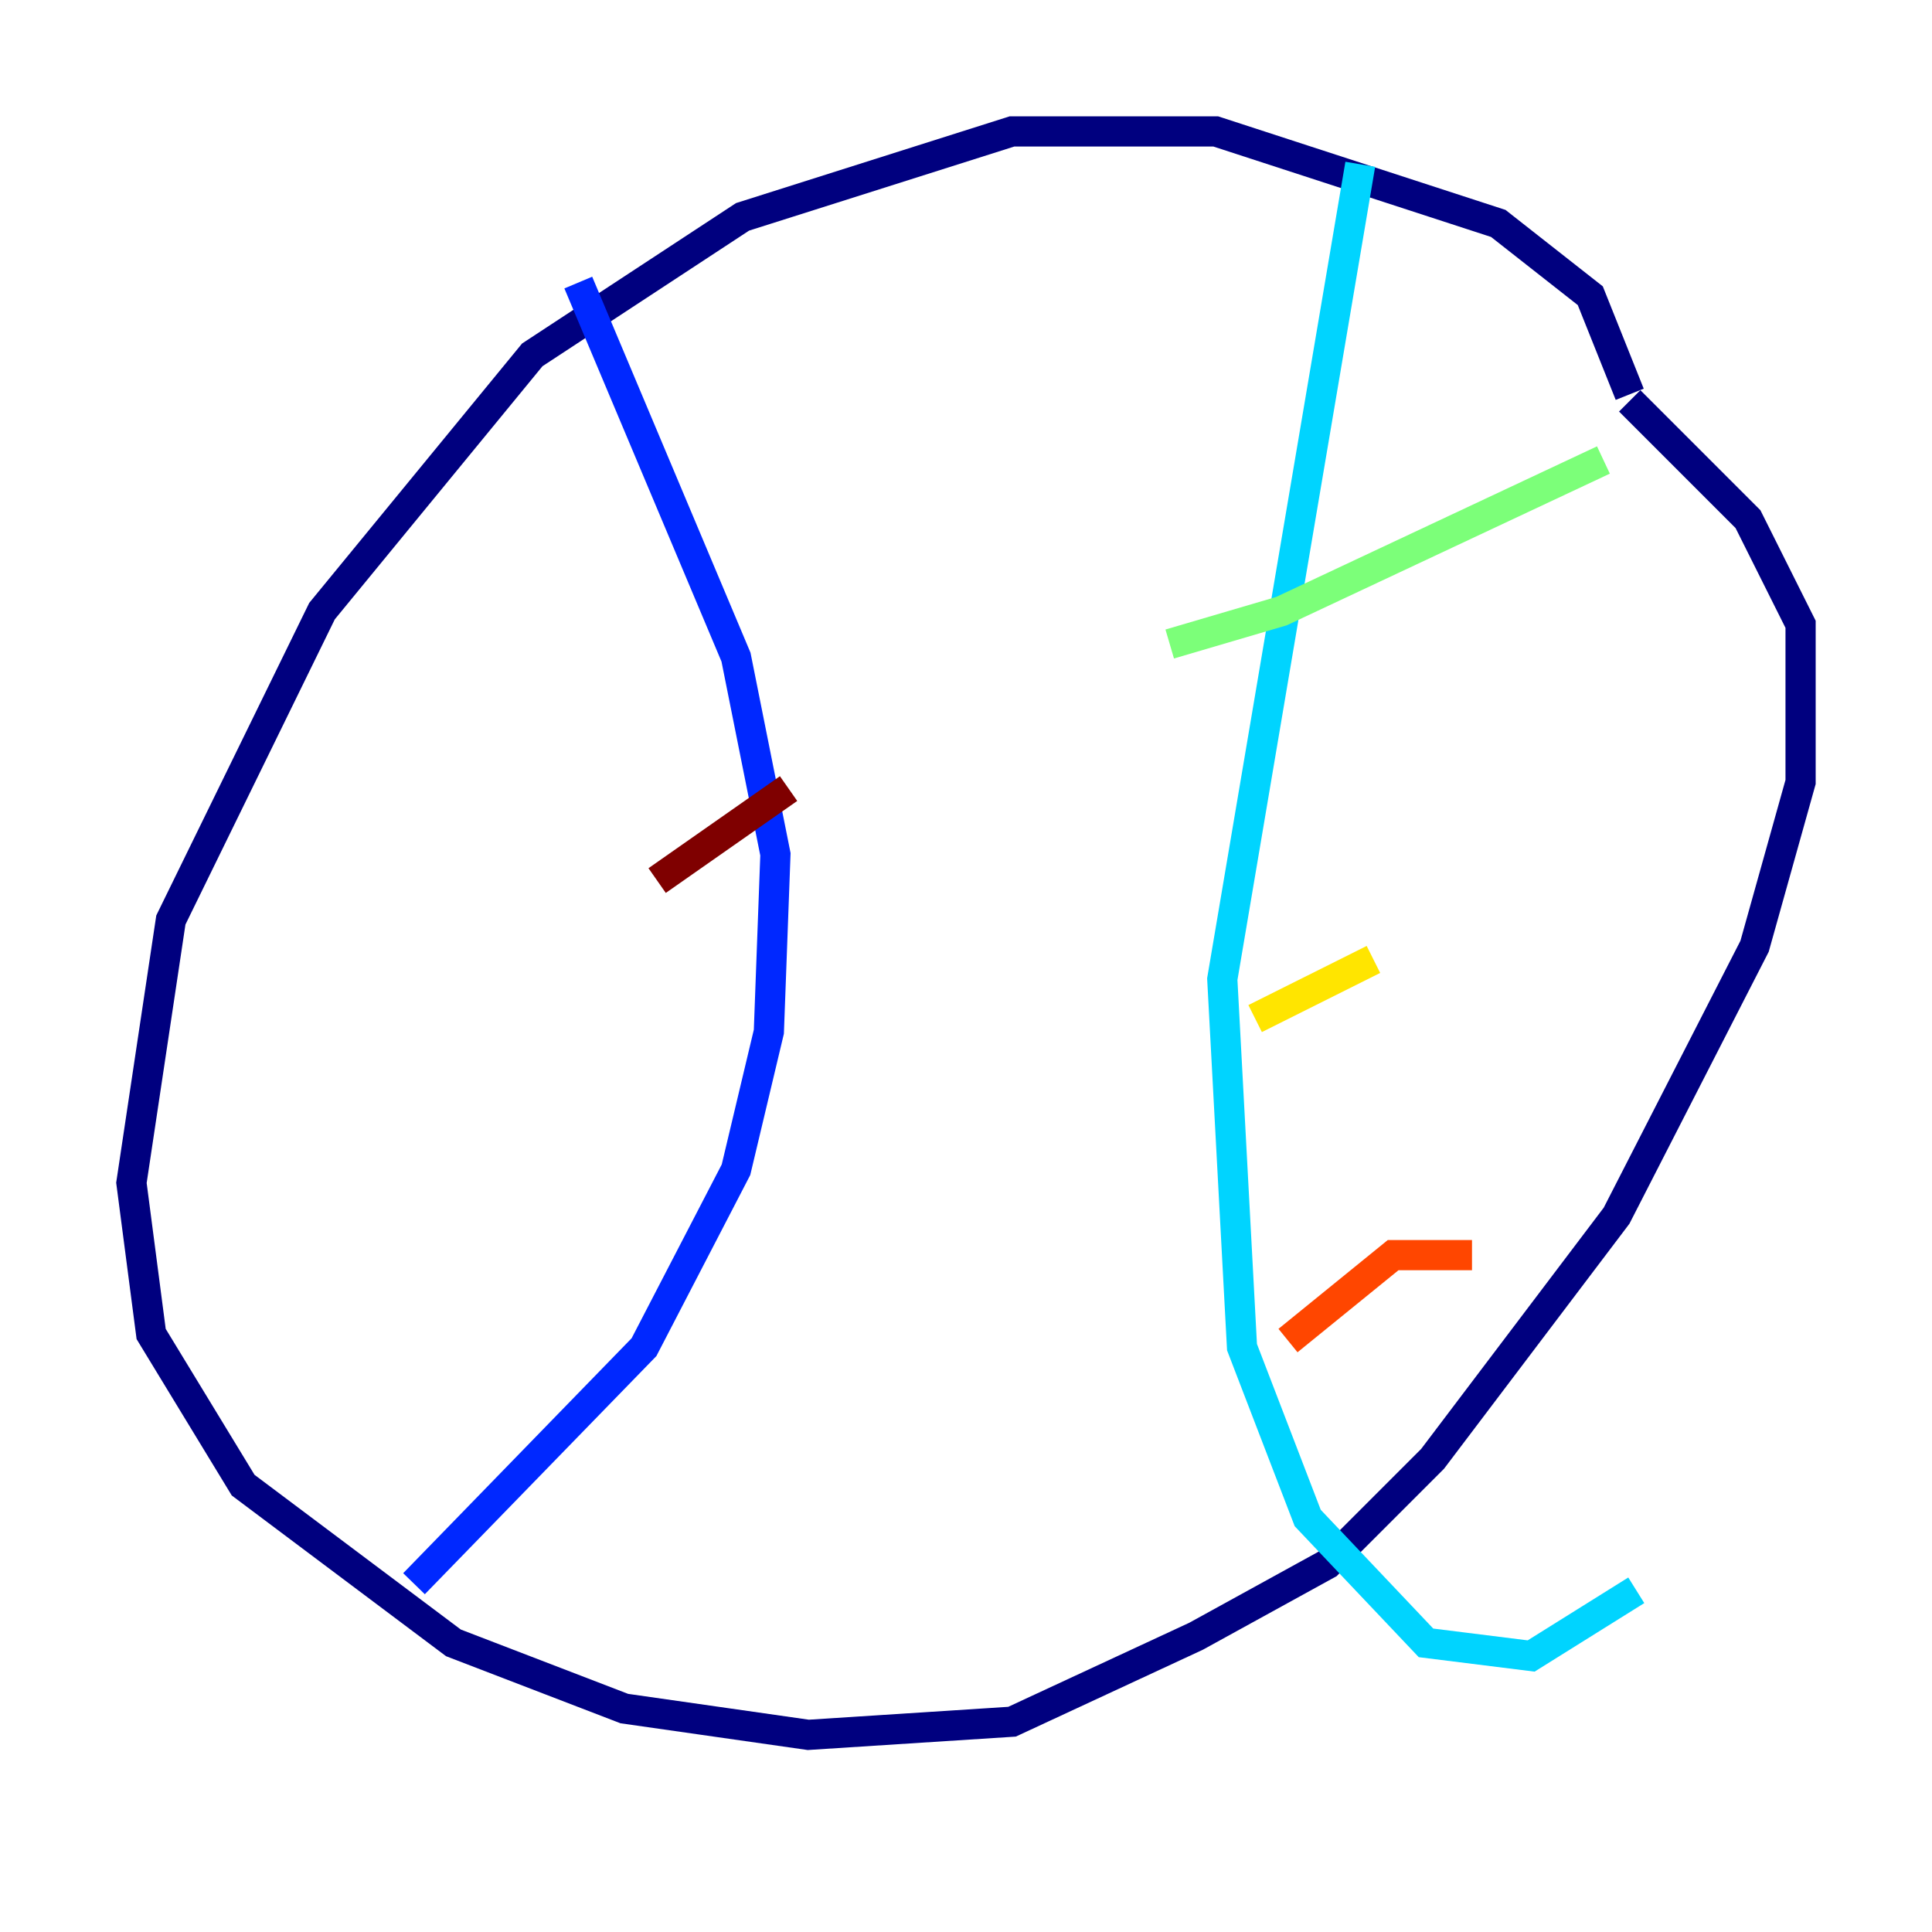 <?xml version="1.0" encoding="utf-8" ?>
<svg baseProfile="tiny" height="128" version="1.2" viewBox="0,0,128,128" width="128" xmlns="http://www.w3.org/2000/svg" xmlns:ev="http://www.w3.org/2001/xml-events" xmlns:xlink="http://www.w3.org/1999/xlink"><defs /><polyline fill="none" points="107.973,26.122 105.361,19.592 99.265,14.803 80.544,8.707 67.048,8.707 49.197,14.367 35.265,23.51 21.333,40.49 11.32,60.952 8.707,78.367 10.014,88.381 16.109,98.395 30.041,108.844 41.361,113.197 53.551,114.939 67.048,114.068 79.238,108.408 87.946,103.619 94.912,96.653 107.102,80.544 116.245,62.694 119.293,51.809 119.293,41.361 115.809,34.395 107.973,26.558" stroke="#00007f" stroke-width="2" /><polyline fill="none" points="38.313,18.721 48.762,43.537 51.374,56.599 50.939,68.354 48.762,77.497 42.667,89.252 27.429,104.925" stroke="#0028ff" stroke-width="2" /><polyline fill="none" points="90.122,10.884 80.98,64.871 82.286,89.252 86.639,100.571 94.476,108.844 101.442,109.714 108.408,105.361" stroke="#00d4ff" stroke-width="2" /><polyline fill="none" points="77.497,42.667 84.898,40.49 106.231,30.476" stroke="#7cff79" stroke-width="2" /><polyline fill="none" points="83.156,67.483 90.993,63.565" stroke="#ffe500" stroke-width="2" /><polyline fill="none" points="85.333,88.816 92.299,83.156 97.524,83.156" stroke="#ff4600" stroke-width="2" /><polyline fill="none" points="43.537,58.34 52.245,52.245" stroke="#7f0000" stroke-width="2" /></svg>